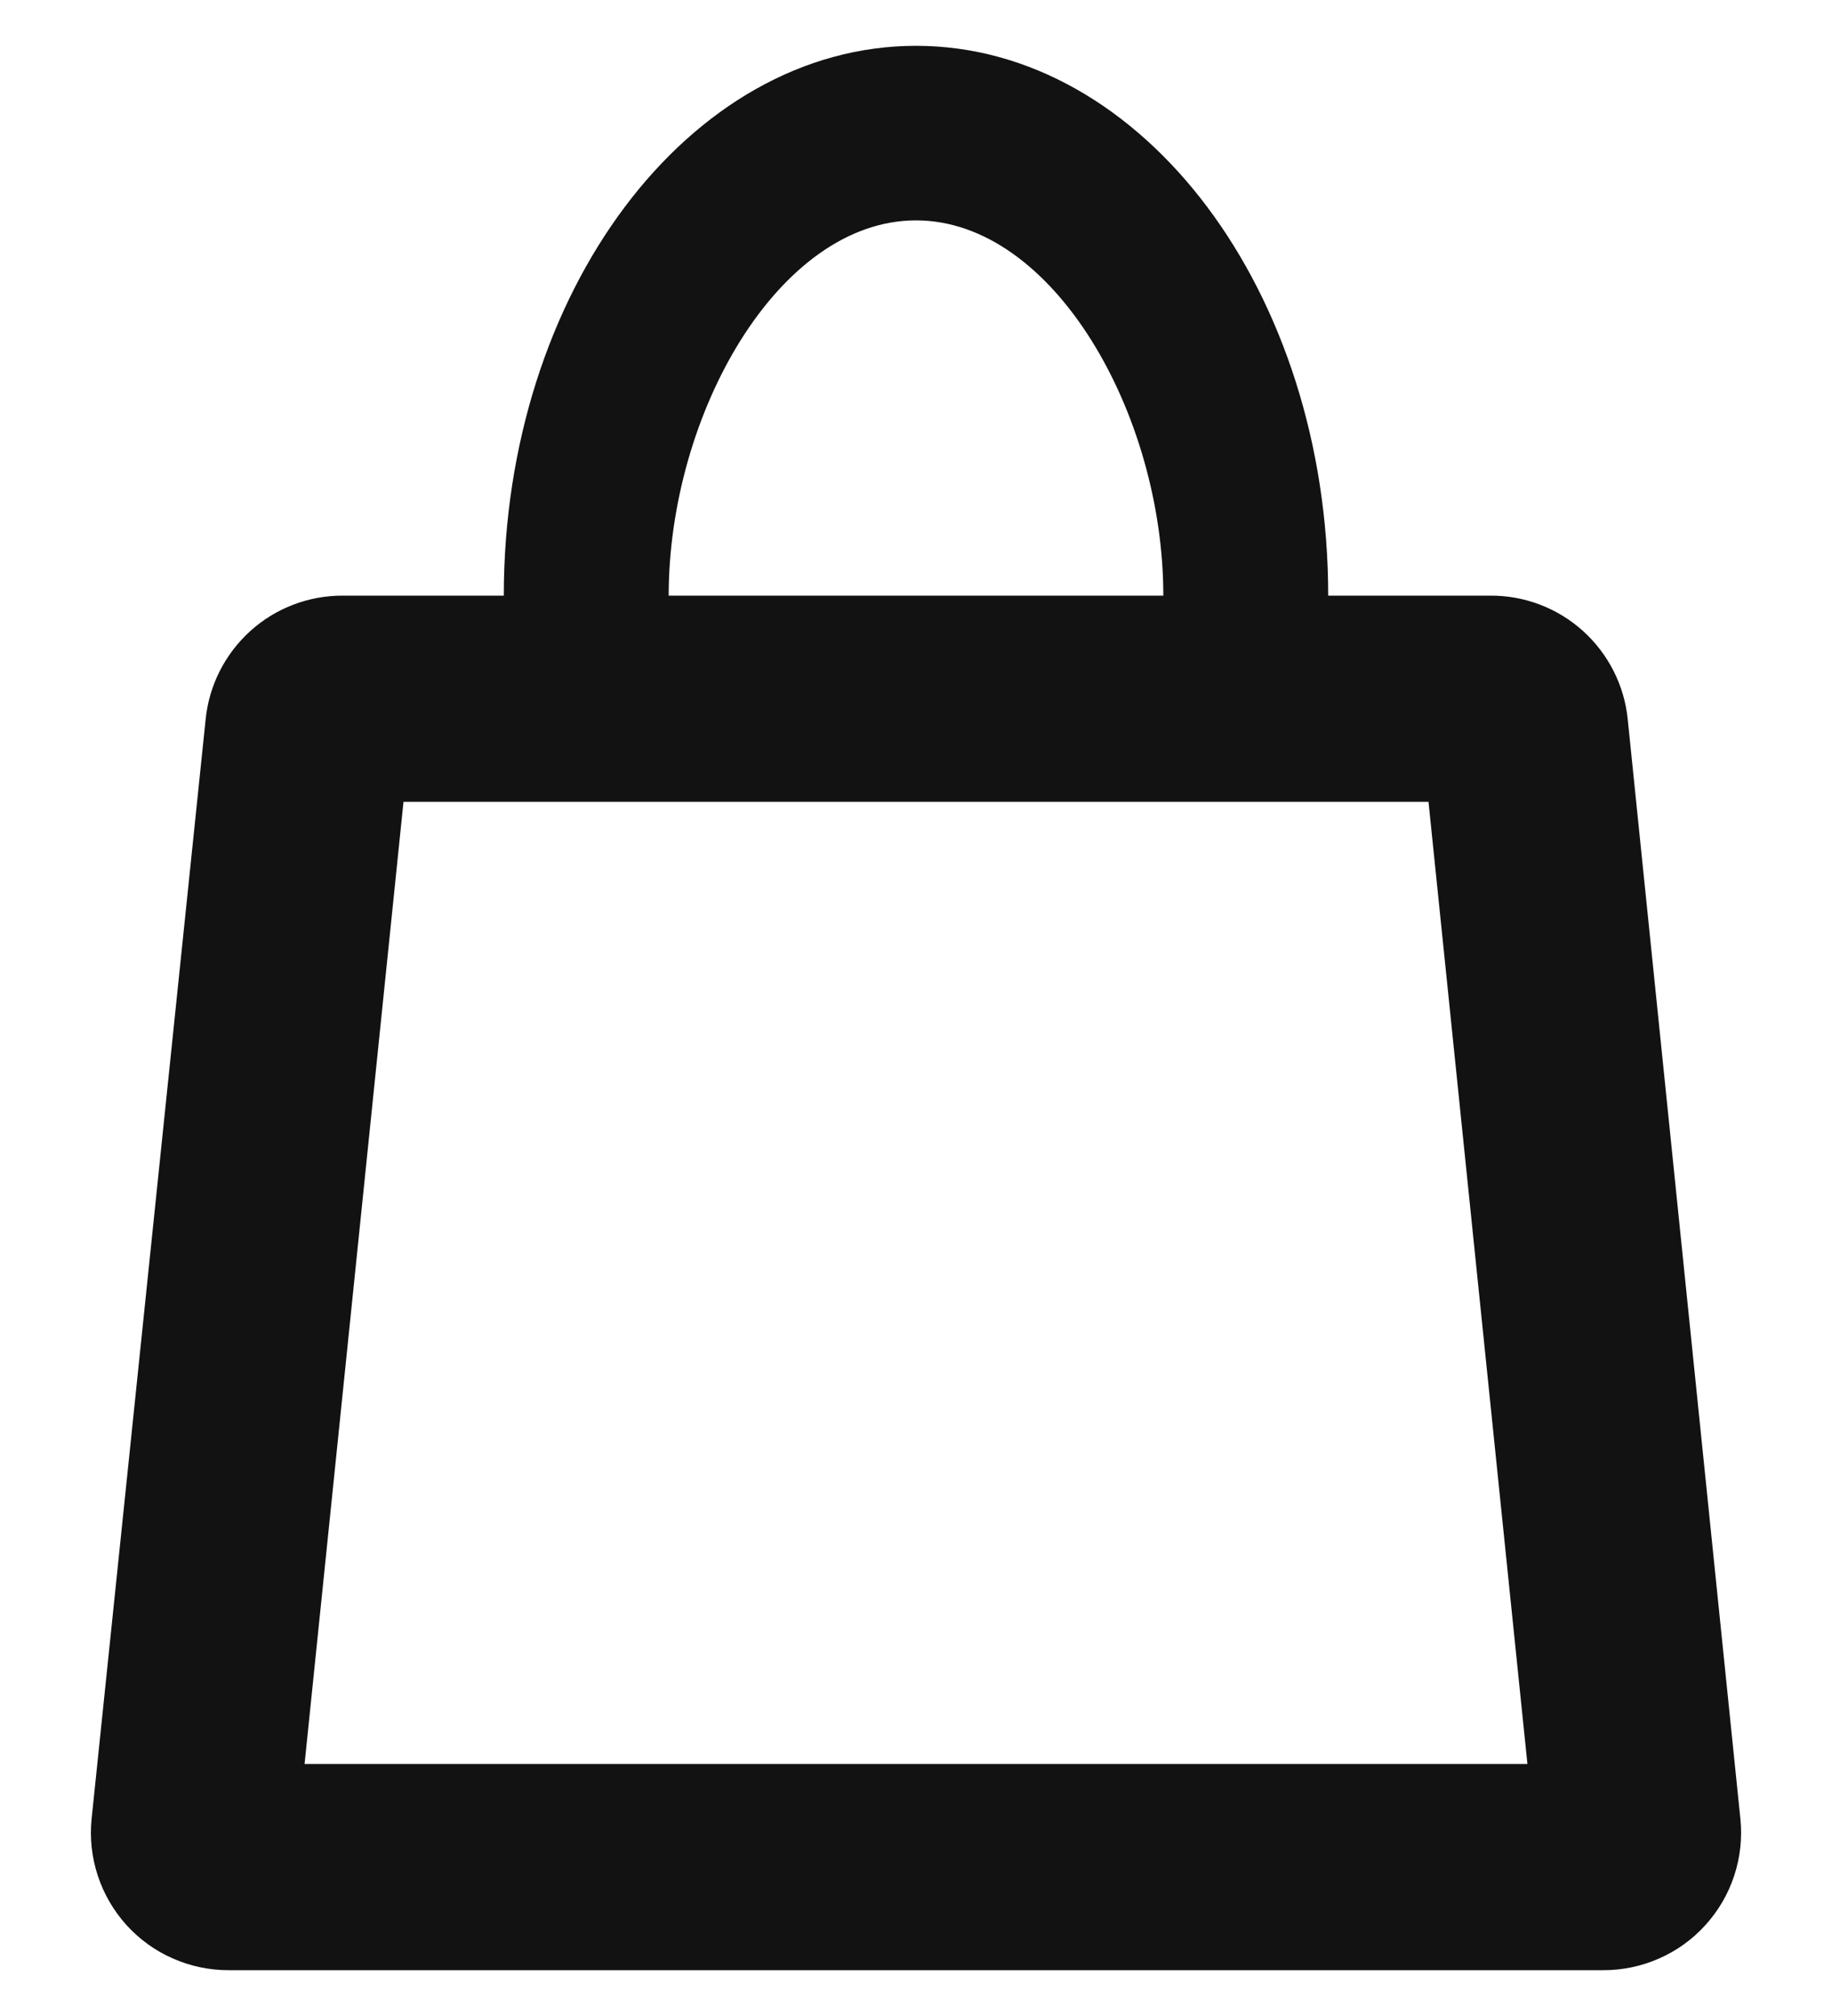 <svg width="20" height="22" viewBox="0 0 20 22" fill="none" xmlns="http://www.w3.org/2000/svg">
<path d="M17.77 7.85C17.733 7.479 17.558 7.135 17.281 6.885C17.003 6.635 16.643 6.498 16.27 6.5H14.5C14.5 3.185 12.475 0.5 10 0.5C7.525 0.5 5.5 3.185 5.5 6.5H3.745C3.372 6.498 3.011 6.635 2.734 6.885C2.457 7.135 2.282 7.479 2.245 7.85L1 19.85C0.979 20.059 1.002 20.27 1.068 20.47C1.134 20.67 1.241 20.853 1.382 21.009C1.524 21.165 1.696 21.289 1.889 21.373C2.081 21.458 2.29 21.501 2.5 21.5H17.5C17.71 21.501 17.918 21.458 18.111 21.373C18.303 21.289 18.476 21.165 18.617 21.009C18.759 20.853 18.866 20.67 18.932 20.47C18.998 20.27 19.021 20.059 19 19.85L17.77 7.85ZM10 2.405C11.5 2.405 12.7 4.52 12.7 6.5H7.3C7.3 4.52 8.5 2.405 10 2.405ZM3.325 19.25L4.405 8.75H15.595L16.675 19.25H3.325Z" fill="#121212"/>
</svg>
